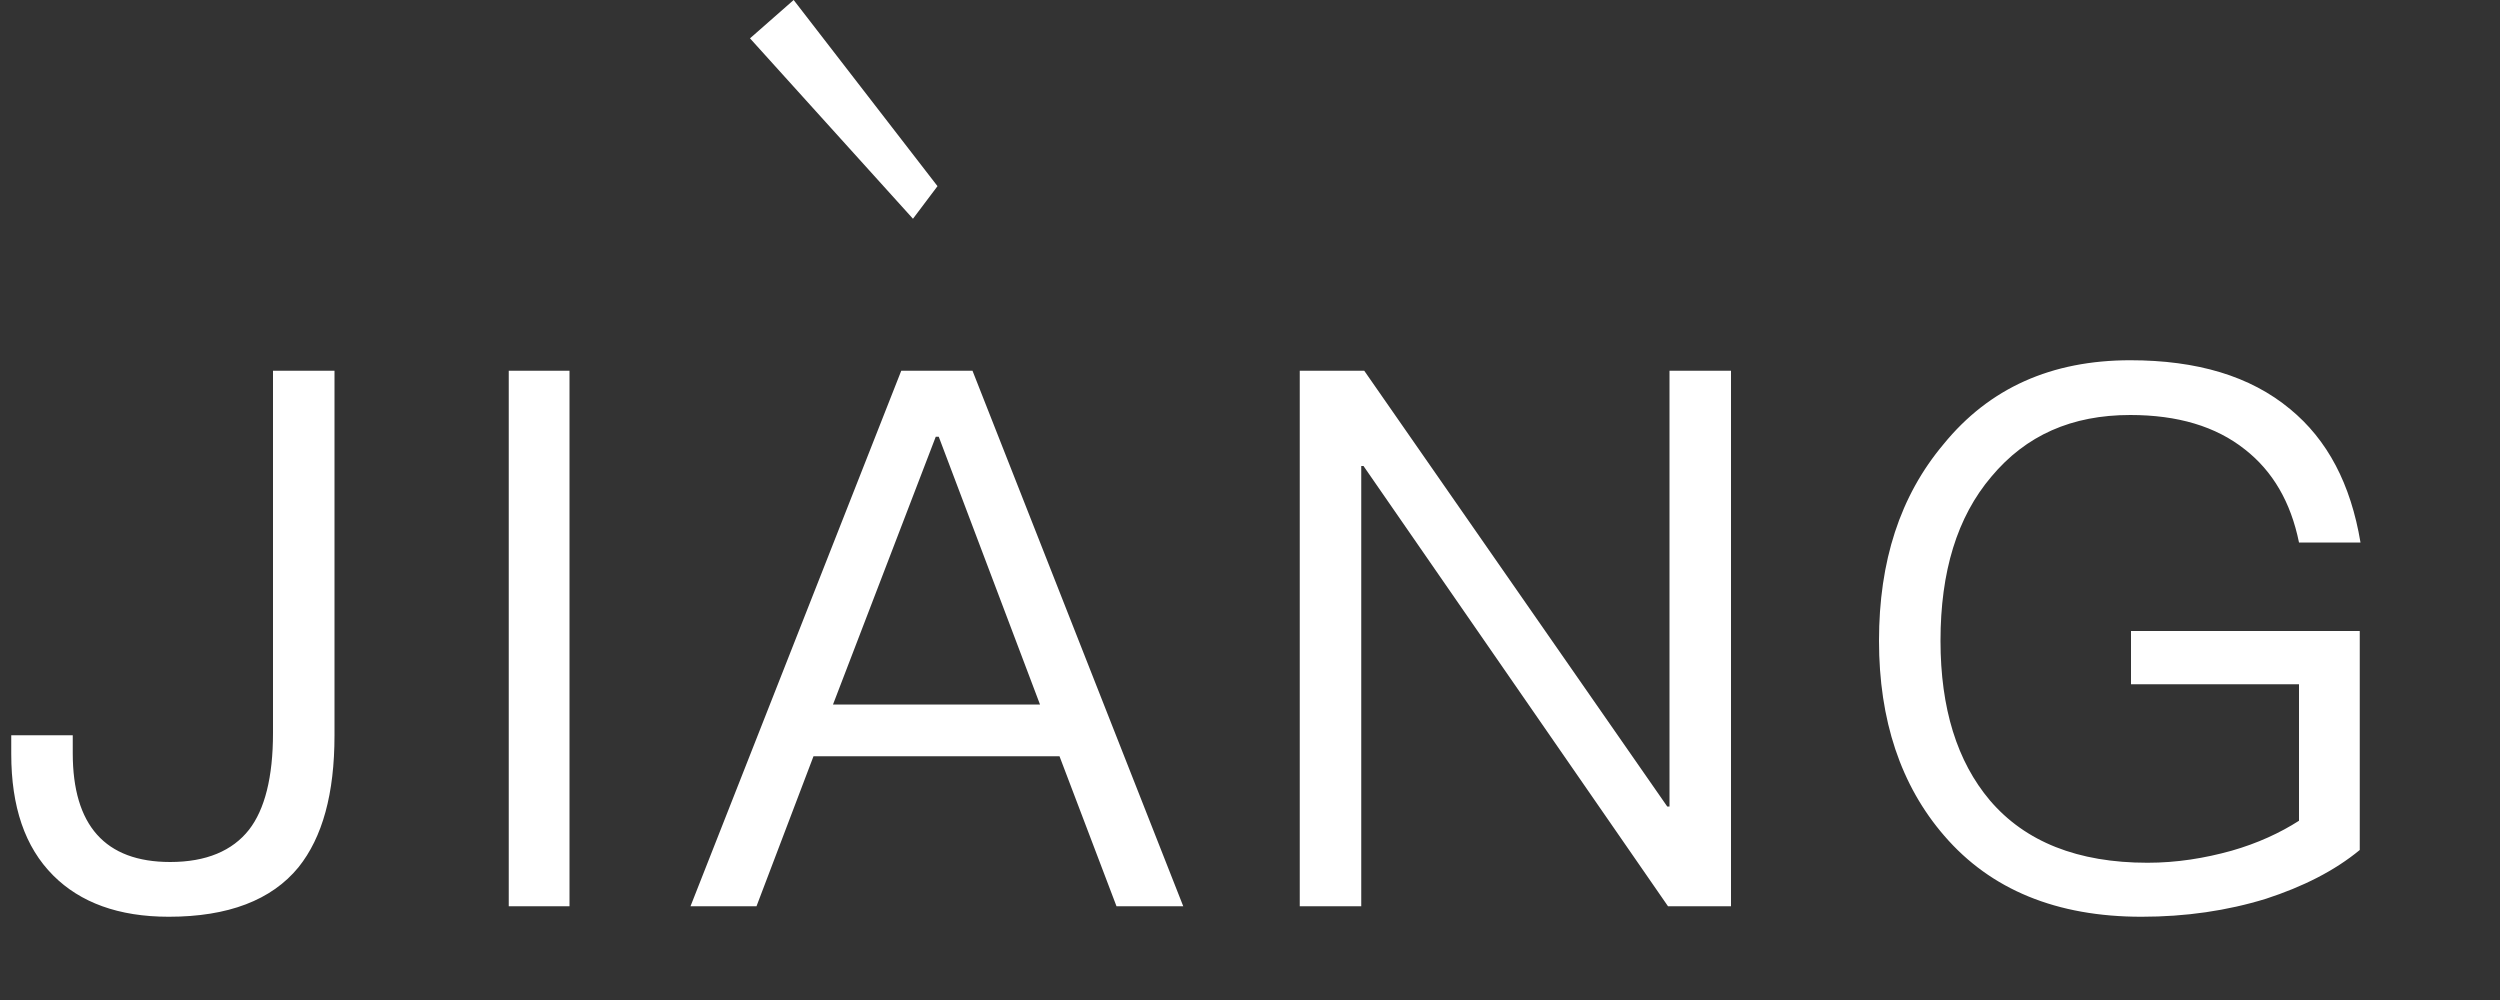 <?xml version="1.0" encoding="UTF-8"?>
<svg width="80px" height="32px" viewBox="0 0 80 32" version="1.1" xmlns="http://www.w3.org/2000/svg" xmlns:xlink="http://www.w3.org/1999/xlink">
    <rect x="0" y="0" width="80" height="32" fill="#333333" stroke="none"/>
    <!-- Generator: Sketch 52.6 (67491) - http://www.bohemiancoding.com/sketch -->
    <title>jiang</title>
    <desc>Created with Sketch.</desc>
    <g id="页面" stroke="none" stroke-width="1" fill="none" fill-rule="evenodd">
        <g id="1-首页" transform="translate(-432, -120)" fill="#FFFFFF">
            <g id="jiang" transform="translate(432, 120)">
                <path d="M8.736,11.864 L10.704,11.864 L10.704,23.528 C10.704,25.4 10.32,26.792 9.552,27.752 C8.688,28.808 7.296,29.336 5.4,29.336 C3.792,29.336 2.568,28.88 1.704,28.016 C0.792,27.104 0.36,25.808 0.36,24.128 L0.36,23.528 L2.328,23.528 L2.328,24.104 C2.328,26.408 3.36,27.584 5.448,27.584 C6.6,27.584 7.44,27.224 7.968,26.552 C8.472,25.904 8.736,24.872 8.736,23.456 L8.736,11.864 Z M16.28,11.864 L18.224,11.864 L18.224,29 L16.28,29 L16.28,11.864 Z M28.84,11.864 L31.12,11.864 L37.864,29 L35.728,29 L33.904,24.2 L26.032,24.2 L24.208,29 L22.096,29 L28.84,11.864 Z M26.656,22.544 L33.28,22.544 L30.04,13.976 L29.944,13.976 L26.656,22.544 Z M41.592,11.864 L43.656,11.864 L53.352,25.808 L53.424,25.808 L53.424,11.864 L55.392,11.864 L55.392,29 L53.376,29 L43.632,14.912 L43.56,14.912 L43.56,29 L41.592,29 L41.592,11.864 Z M68.168,11.528 C70.304,11.528 72.008,12.032 73.28,13.088 C74.48,14.072 75.224,15.488 75.536,17.36 L73.568,17.36 C73.304,16.064 72.728,15.08 71.84,14.384 C70.904,13.64 69.68,13.28 68.168,13.28 C66.296,13.28 64.832,13.928 63.728,15.248 C62.624,16.544 62.096,18.296 62.096,20.504 C62.096,22.664 62.624,24.368 63.68,25.616 C64.808,26.936 66.488,27.608 68.72,27.608 C69.656,27.608 70.544,27.464 71.408,27.224 C72.248,26.984 72.968,26.648 73.568,26.264 L73.568,21.896 L68.192,21.896 L68.192,20.192 L75.512,20.192 L75.512,27.2 C74.696,27.872 73.688,28.376 72.512,28.76 C71.264,29.144 69.944,29.336 68.528,29.336 C65.816,29.336 63.704,28.472 62.216,26.744 C60.824,25.136 60.128,23.048 60.128,20.504 C60.128,17.96 60.8,15.872 62.192,14.216 C63.656,12.416 65.648,11.528 68.168,11.528 Z" id="JIANG"></path>
                <polygon id="矩形" fill-rule="nonzero" points="24 1.227 25.397 0 30 5.957 29.215 7"></polygon>
                <rect id="矩形" fill-rule="nonzero" opacity="0" x="0" y="0" width="80" height="32"></rect>
            </g>
        </g>
    </g>
</svg>